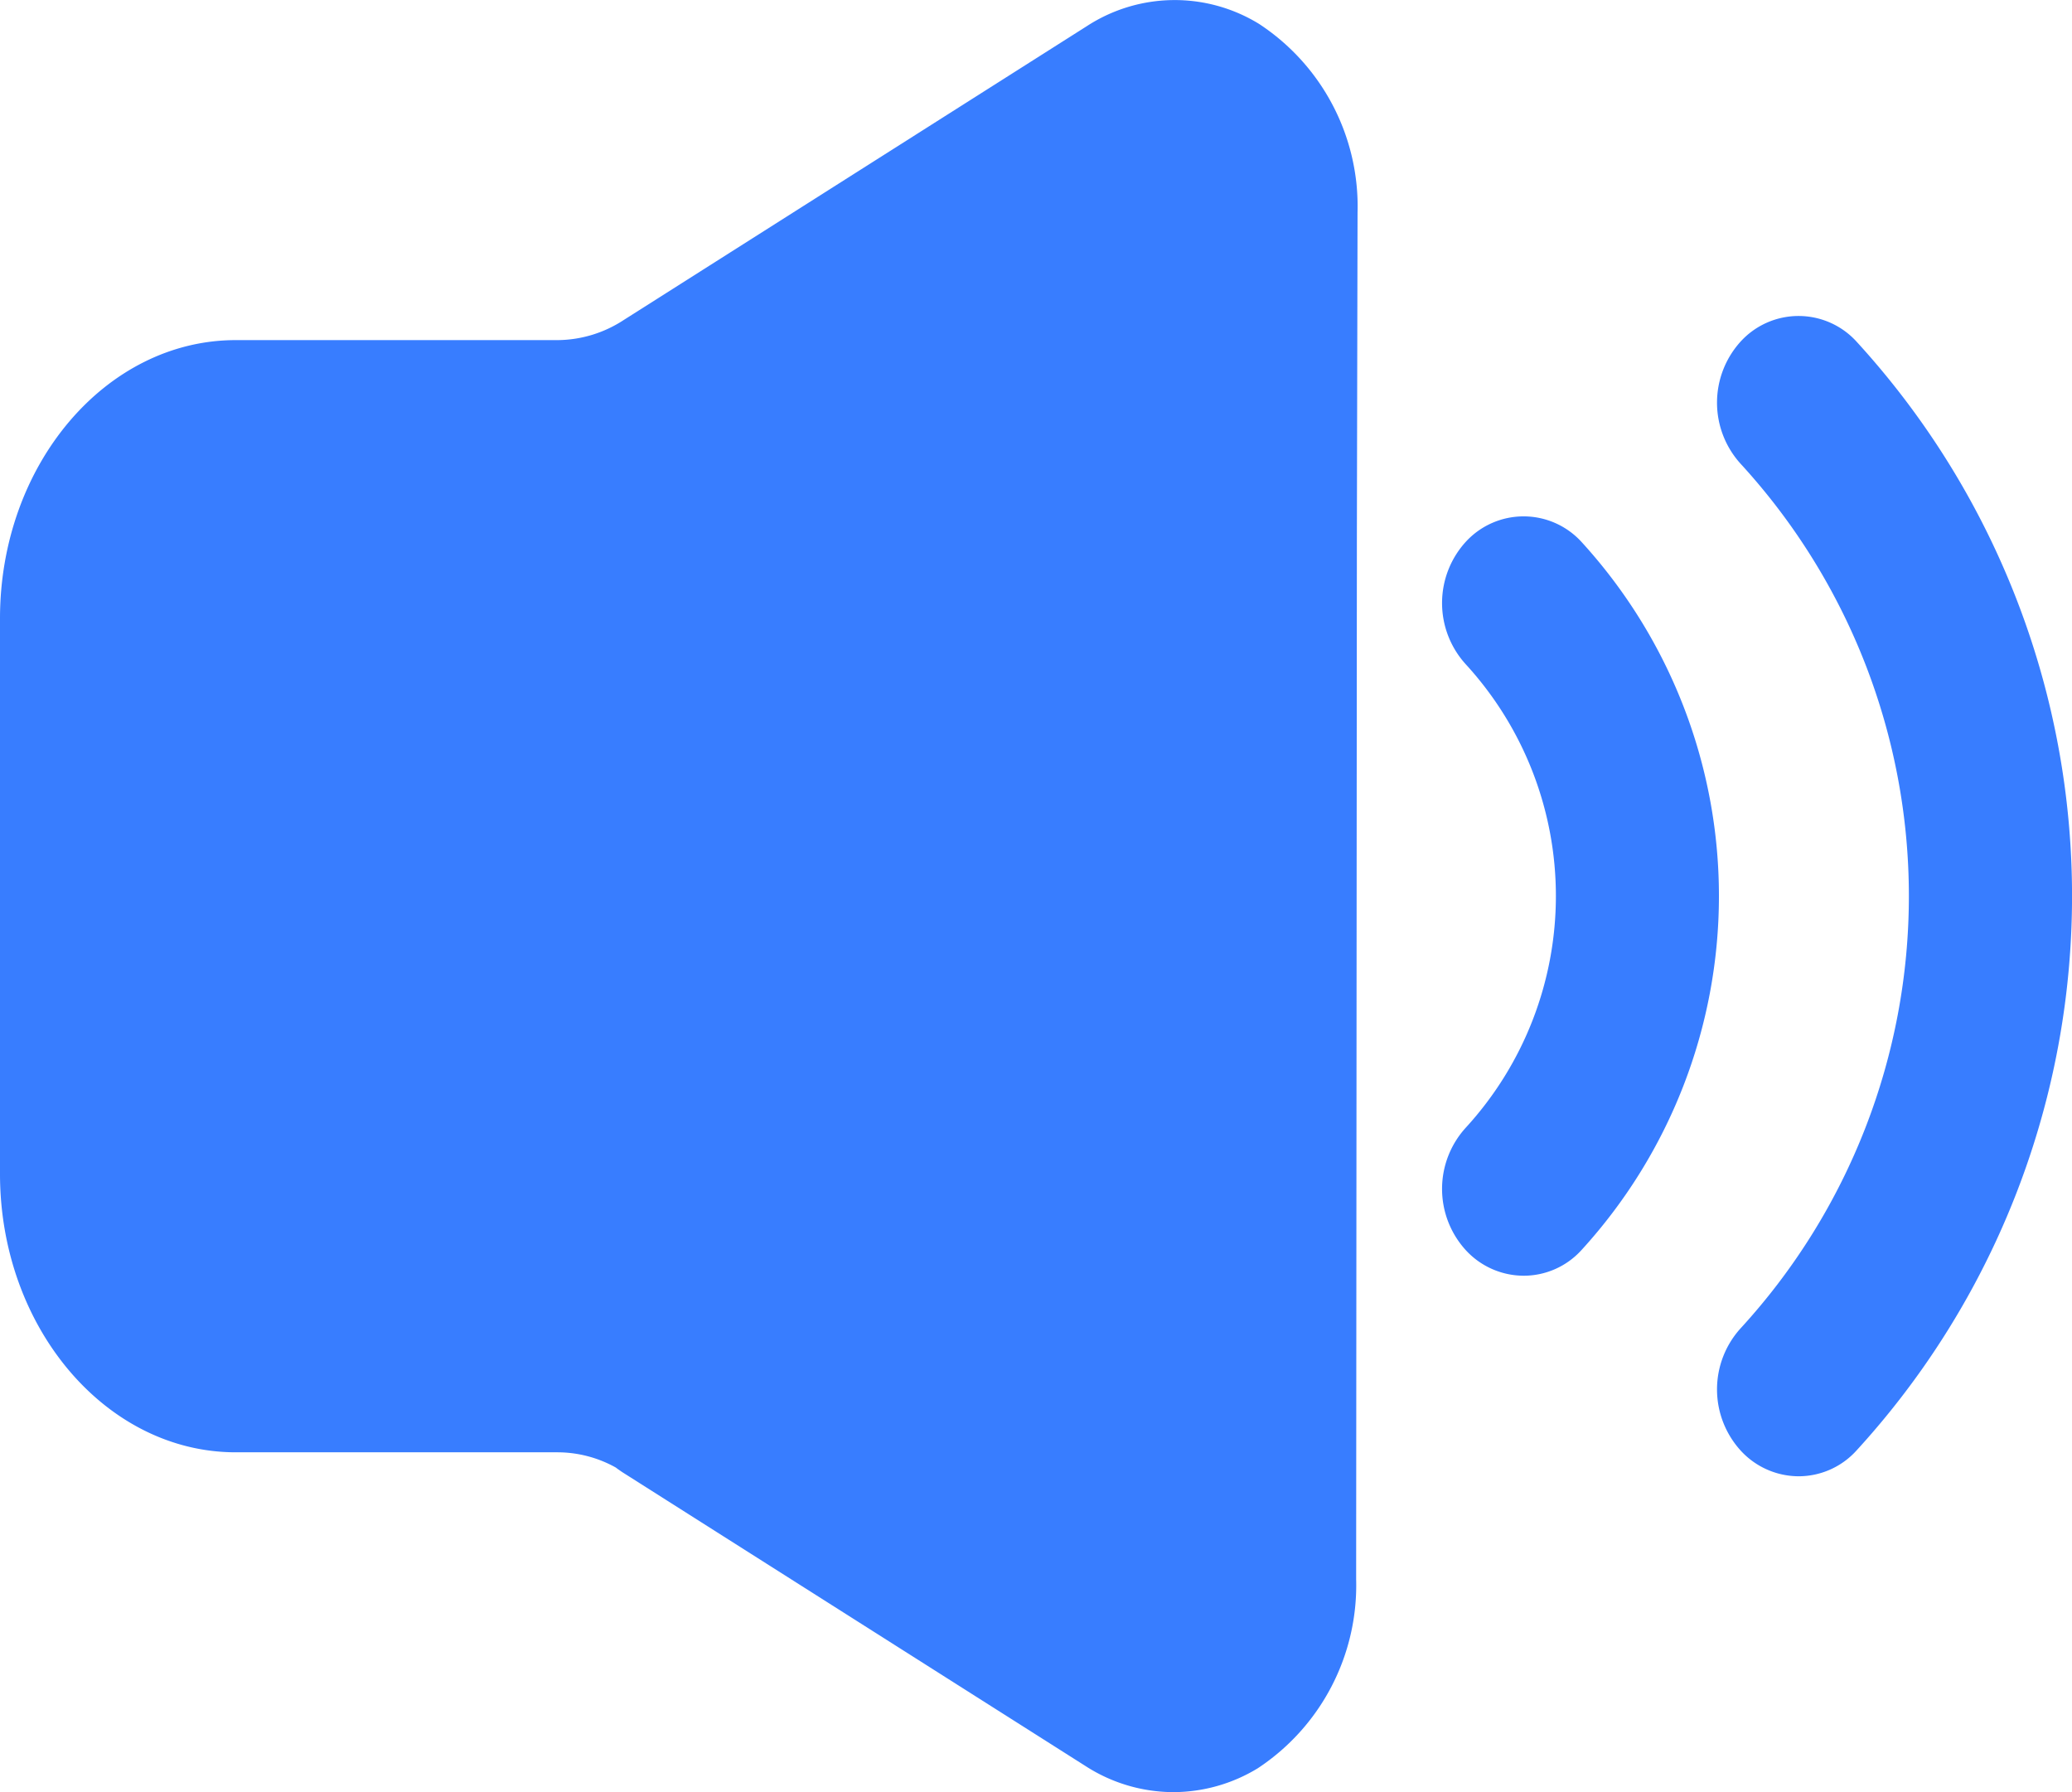<?xml version="1.0" standalone="no"?><!DOCTYPE svg PUBLIC "-//W3C//DTD SVG 1.1//EN" "http://www.w3.org/Graphics/SVG/1.1/DTD/svg11.dtd"><svg t="1652751509767" class="icon" viewBox="0 0 1184 1024" version="1.1" xmlns="http://www.w3.org/2000/svg" p-id="21380" xmlns:xlink="http://www.w3.org/1999/xlink" width="74" height="64"><defs><style type="text/css">@font-face { font-family: feedback-iconfont; src: url("//at.alicdn.com/t/font_1031158_u69w8yhxdu.woff2?t=1630033759944") format("woff2"), url("//at.alicdn.com/t/font_1031158_u69w8yhxdu.woff?t=1630033759944") format("woff"), url("//at.alicdn.com/t/font_1031158_u69w8yhxdu.ttf?t=1630033759944") format("truetype"); }
</style></defs><path d="M670.432 1024a92.96 92.96 0 0 1-50.24-14.976l-264.672-167.904c-1.184-0.832-2.528-1.696-3.584-2.56a68.608 68.608 0 0 0-33.152-8.736H134.72C60.48 829.824 0 758.4 0 670.752v-317.376c0-87.776 60.48-159.04 134.72-159.04h184.064a69.792 69.792 0 0 0 37.536-11.424L620.992 14.976a92.064 92.064 0 0 1 98.528-1.28A124.8 124.8 0 0 1 775.744 121.6l-0.384 184.32-0.416 596.48a125.248 125.248 0 0 1-56.224 107.968 93.088 93.088 0 0 1-48.288 13.632z m357.376-180.48a45.056 45.056 0 0 1-33.024-14.56 51.936 51.936 0 0 1 0-70.144 365.312 365.312 0 0 0 0-493.664 51.936 51.936 0 0 1 0-70.144 44.8 44.8 0 0 1 65.92 0 469.024 469.024 0 0 1 0 633.952 44.576 44.576 0 0 1-32.896 14.56z m0 0l-157.12-114.592a45.056 45.056 0 0 1-33.024-14.528 51.936 51.936 0 0 1 0-70.144 195.936 195.936 0 0 0 0-264.608 51.936 51.936 0 0 1 0-70.144 44.8 44.8 0 0 1 65.92 0 299.84 299.84 0 0 1 0 404.896 44.576 44.576 0 0 1-32.896 14.528z m0 0" p-id="21381" fill="#387dff"></path></svg>